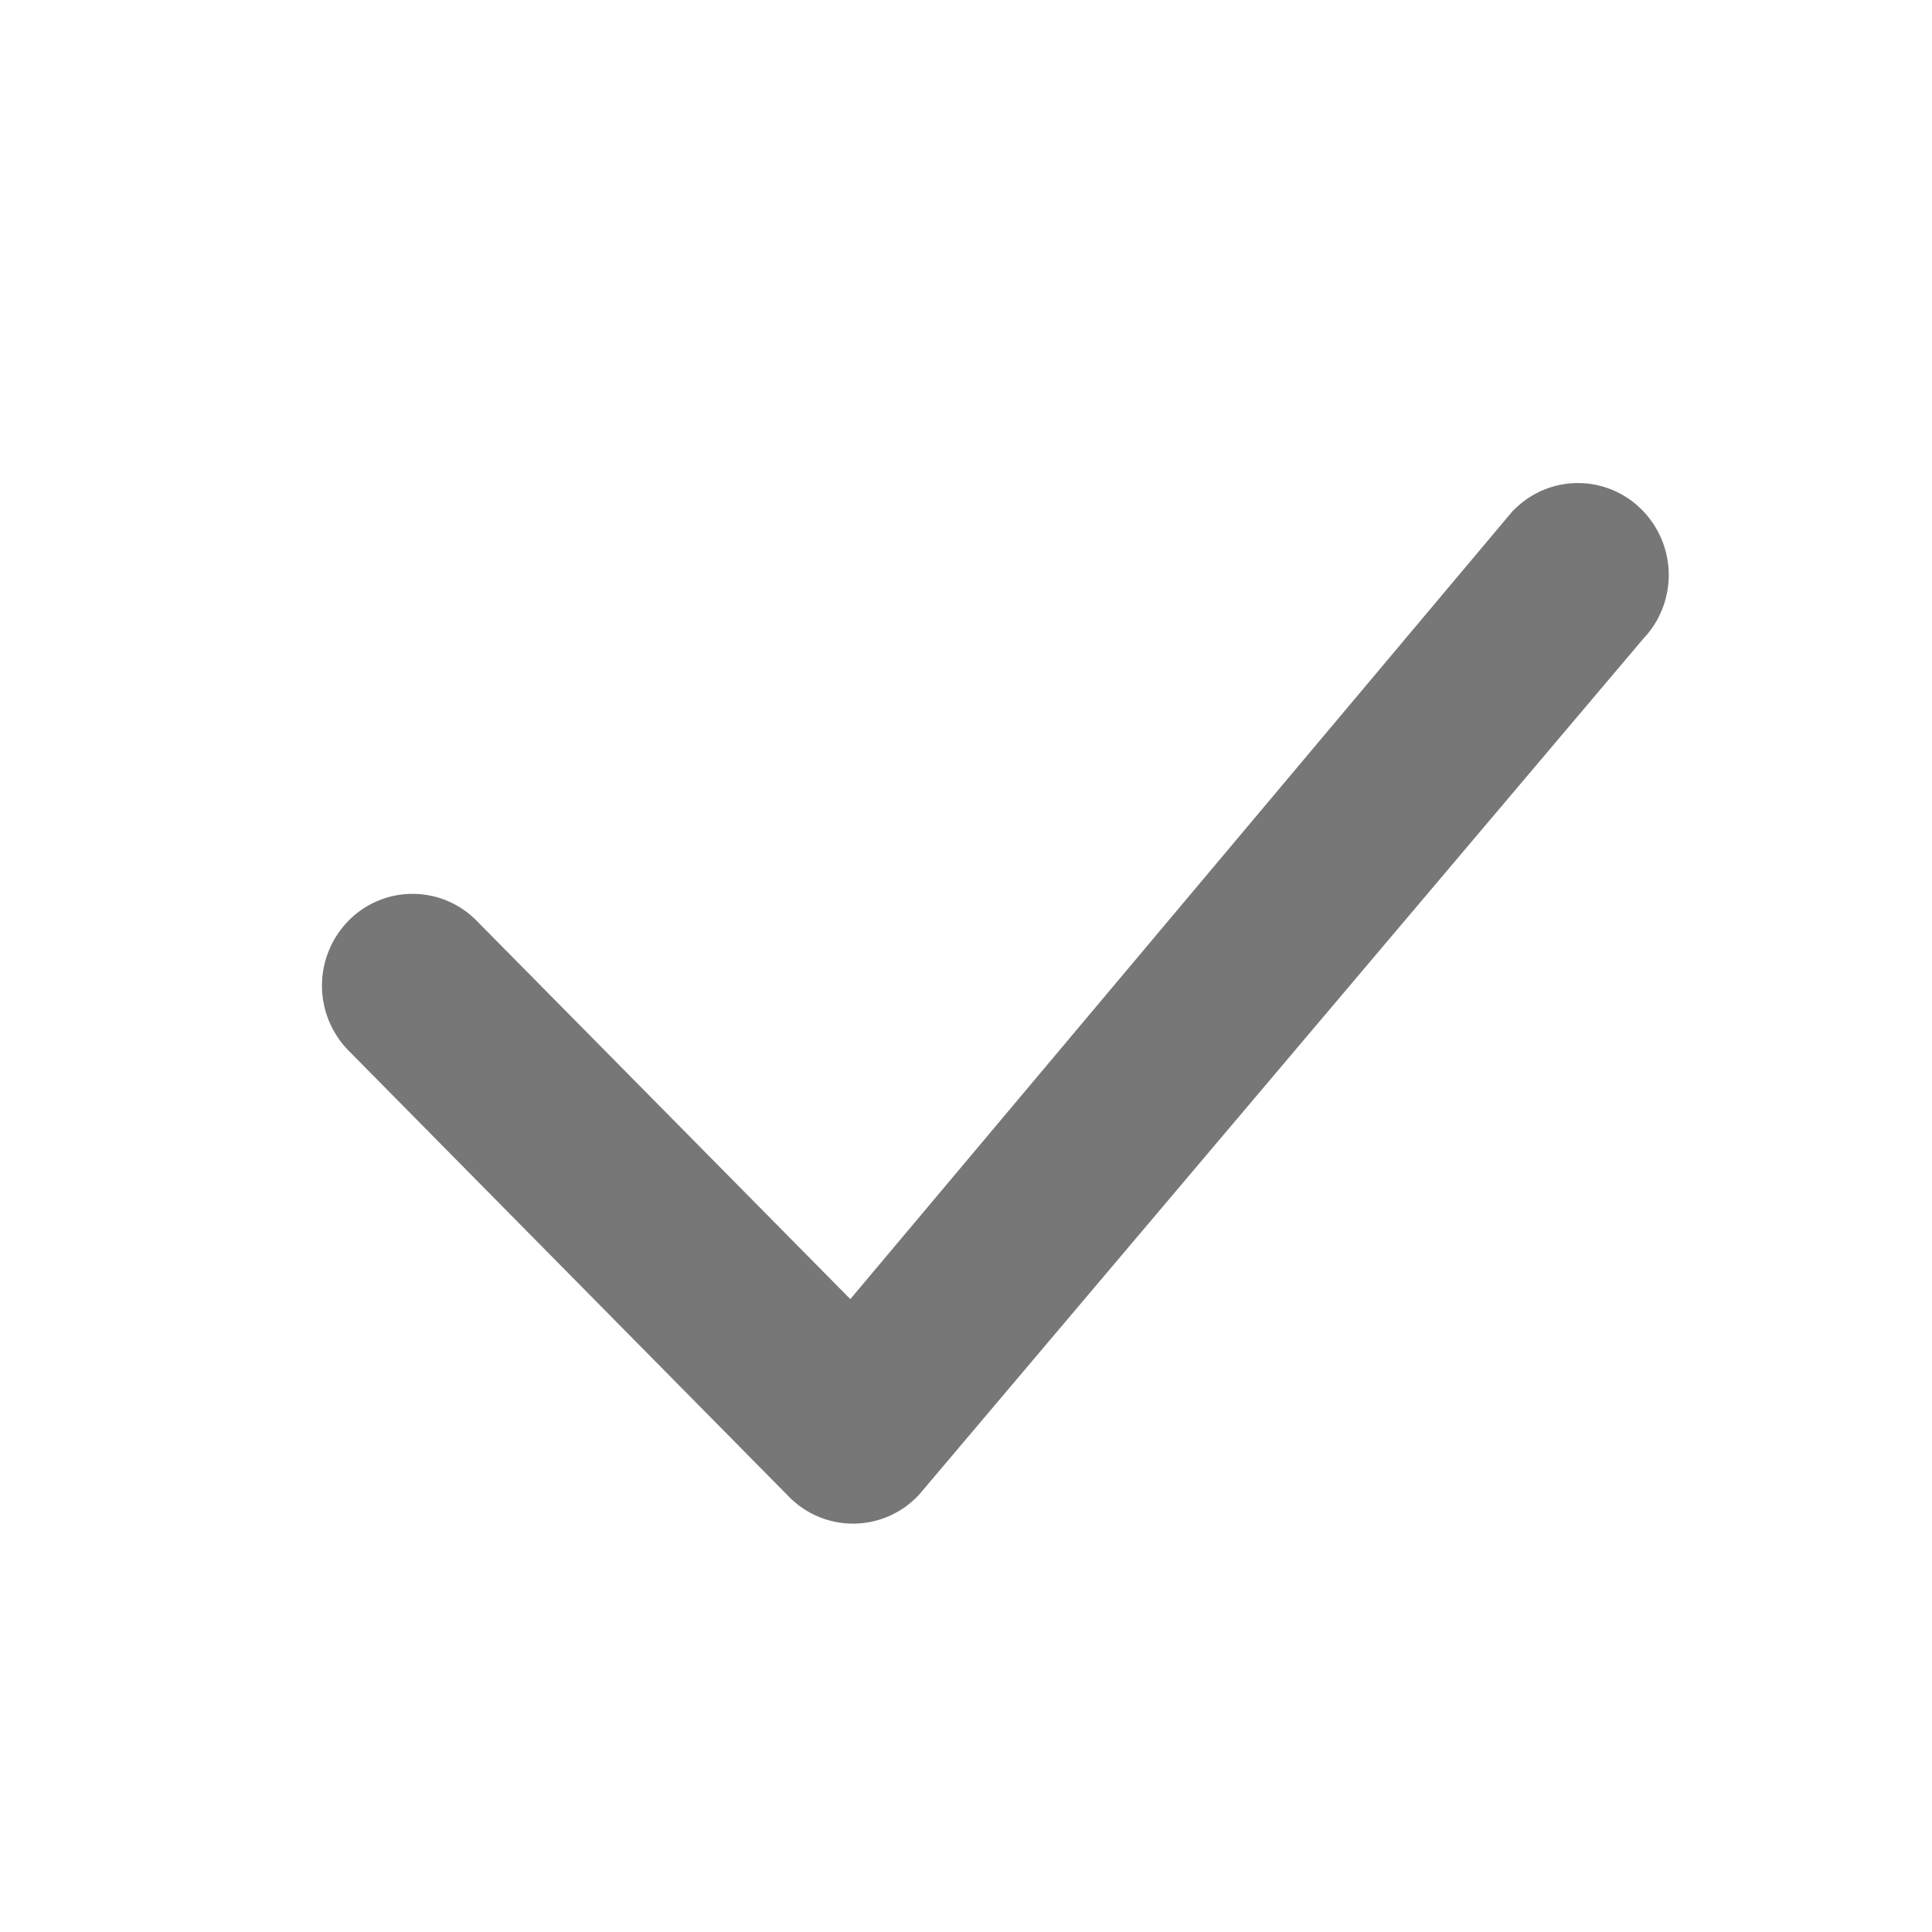 <svg xmlns="http://www.w3.org/2000/svg" width="24" height="24" viewBox="0 0 24 24">
    <g data-name="Group 294" transform="translate(-724 -428)">
        <rect data-name="Rectangle 330" width="24" height="24" rx="4" transform="translate(724 428)" style="fill:none"/>
        <path d="M17.807 4.085a1.115 1.115 0 0 1 1.592 0 1.149 1.149 0 0 1 .015 1.6l-8.992 10.628a1.115 1.115 0 0 1-1.62.03L3.33 10.8a1.151 1.151 0 0 1 0-1.612 1.115 1.115 0 0 1 1.592 0l4.642 4.7 8.213-9.772a.376.376 0 0 1 .03-.033z" transform="translate(724.999 430.25)" style="fill:#777"/>
    </g>
</svg>
